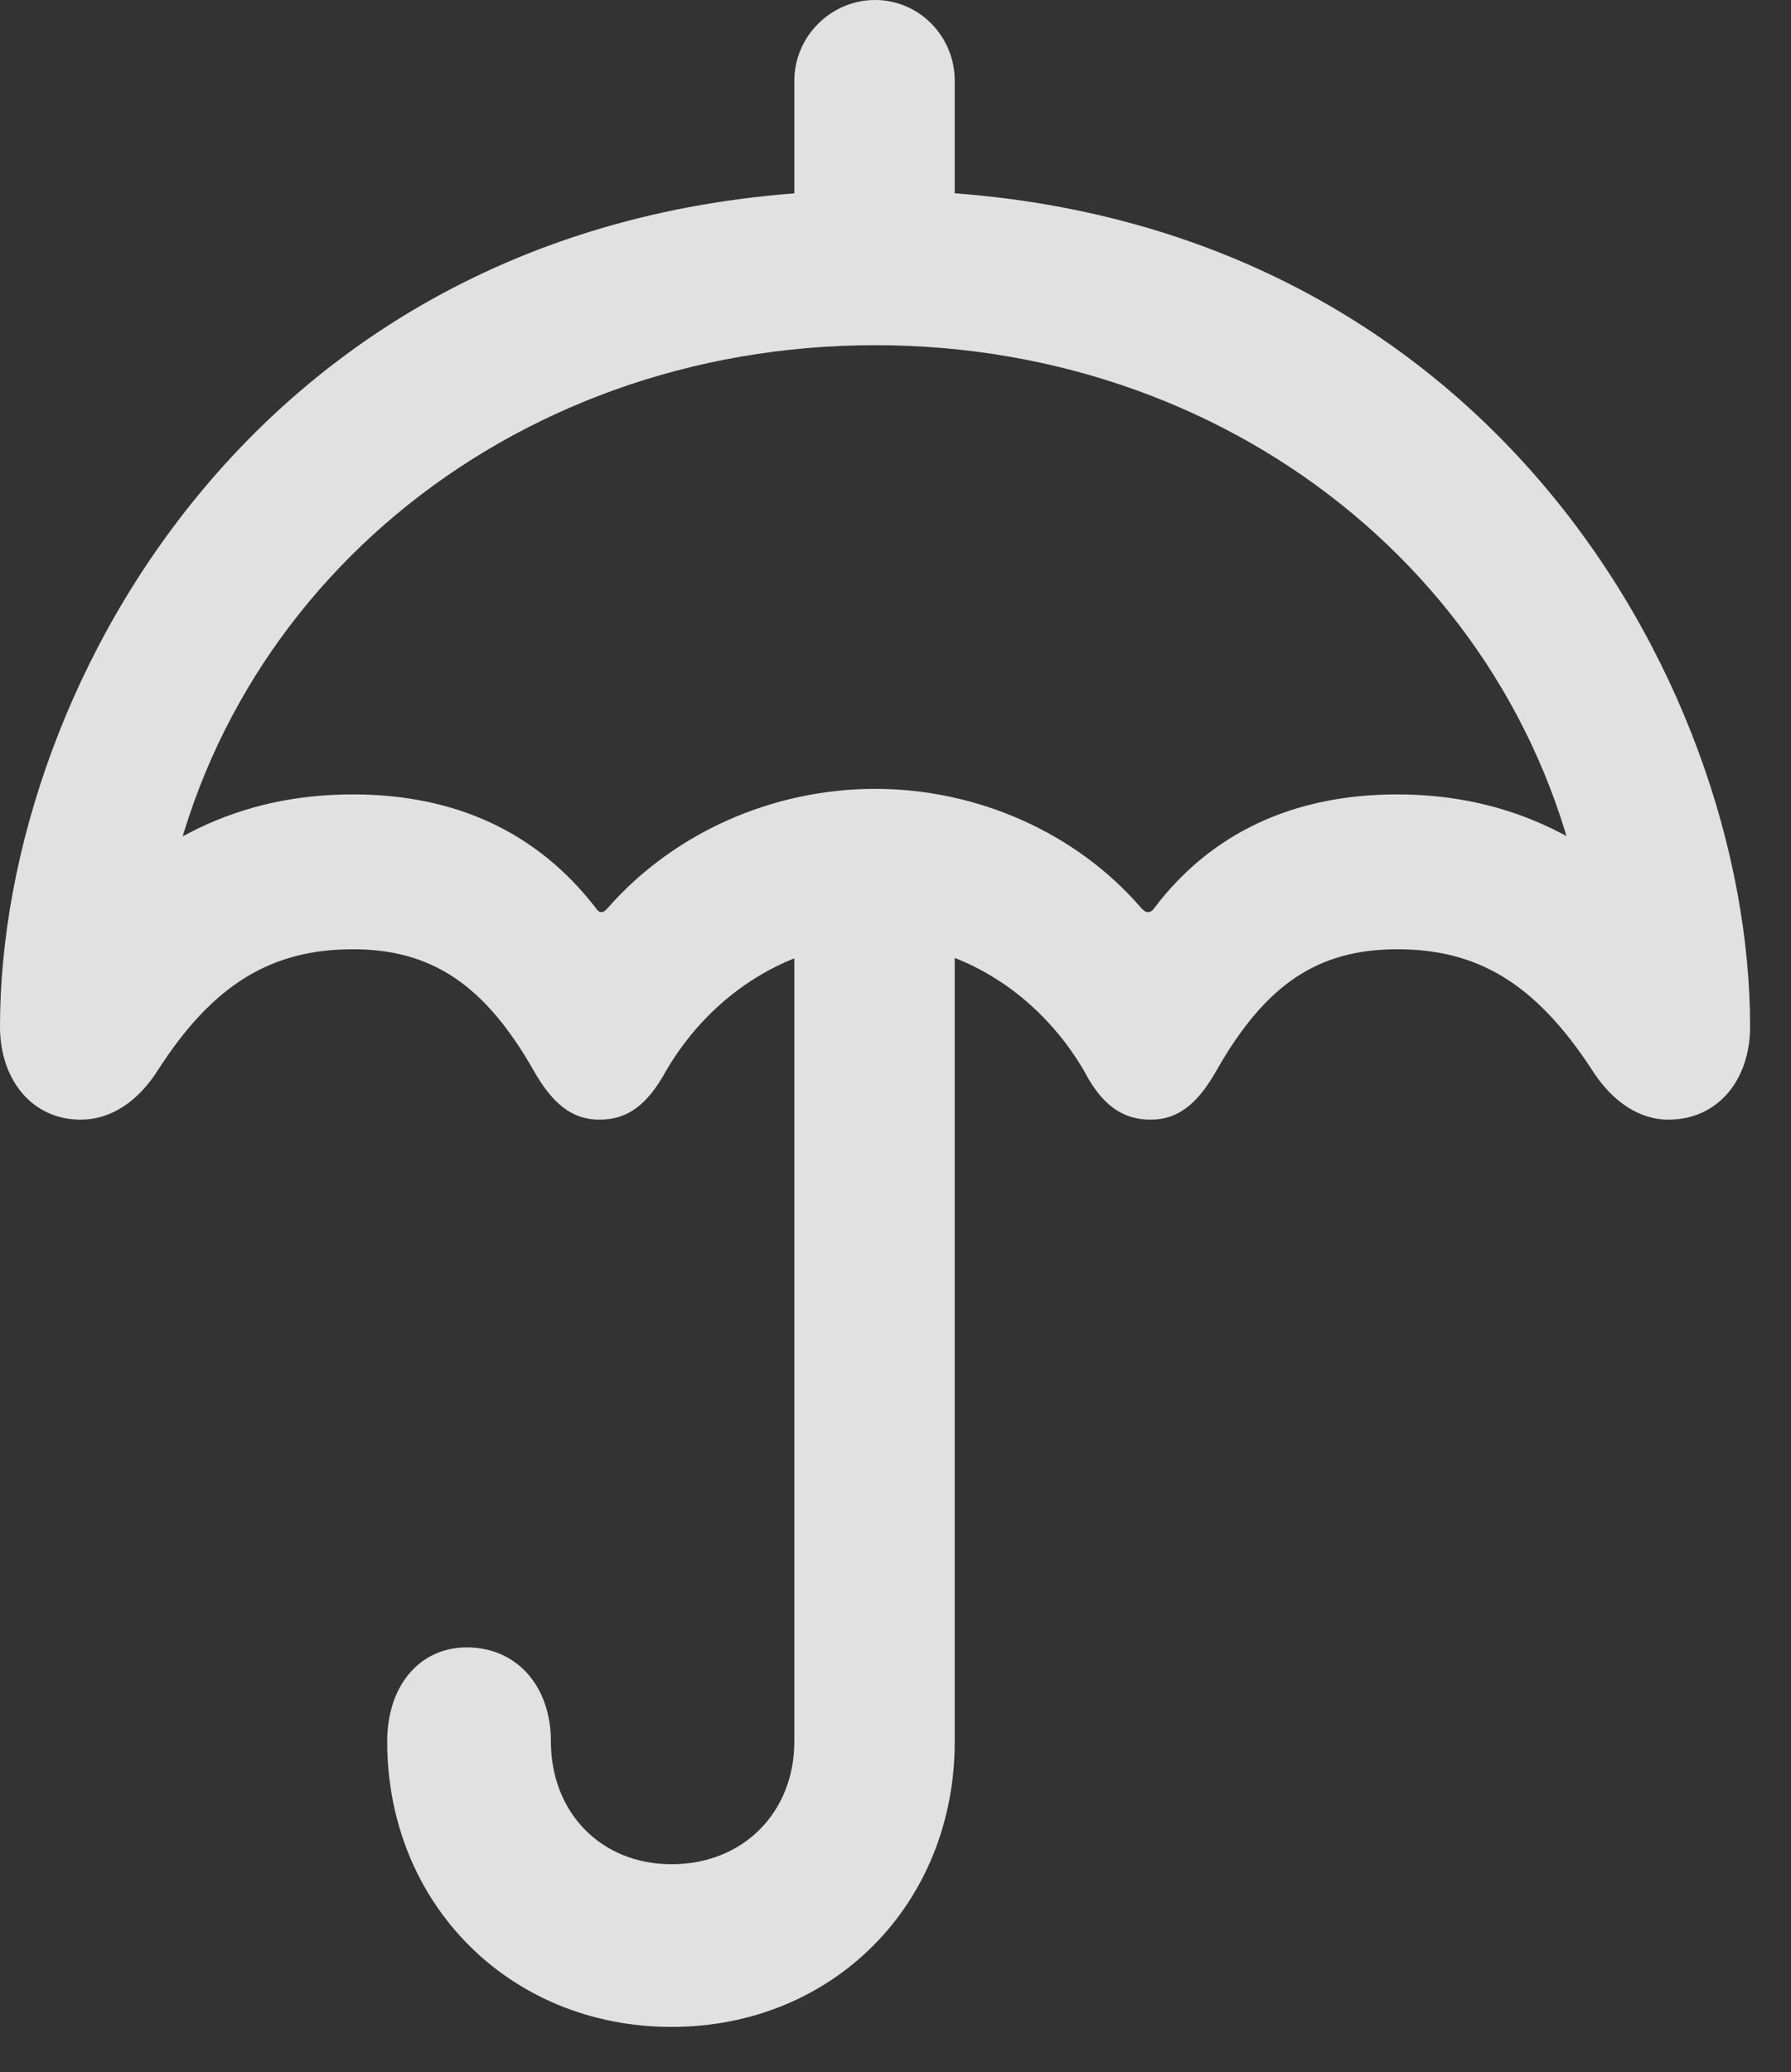 <?xml version="1.0" encoding="UTF-8"?>
<!--Generator: Apple Native CoreSVG 232.5-->
<!DOCTYPE svg
PUBLIC "-//W3C//DTD SVG 1.1//EN"
       "http://www.w3.org/Graphics/SVG/1.1/DTD/svg11.dtd">
<svg version="1.1" xmlns="http://www.w3.org/2000/svg" xmlns:xlink="http://www.w3.org/1999/xlink" width="15.81" height="18.291">
 <rect width="100%" height="100%" fill="#333333" stroke="none"/>
 <g>
  <rect height="18.291" opacity="0" width="15.81" x="0" y="0"/>
  <path d="M7.012 2.373L8.428 2.373L8.428 0.713C8.428 0.322 8.115 0 7.725 0C7.334 0 7.012 0.322 7.012 0.713ZM0.713 9.883C0.967 9.883 1.211 9.736 1.396 9.443C1.885 8.682 2.402 8.379 3.115 8.379C3.809 8.379 4.277 8.691 4.707 9.443C4.883 9.756 5.059 9.883 5.293 9.883C5.537 9.883 5.713 9.756 5.879 9.453C6.289 8.75 7.002 8.32 7.725 8.32C8.447 8.32 9.16 8.75 9.57 9.453C9.727 9.756 9.912 9.883 10.156 9.883C10.391 9.883 10.566 9.756 10.742 9.443C11.172 8.691 11.631 8.379 12.334 8.379C13.047 8.379 13.555 8.682 14.053 9.443C14.238 9.736 14.482 9.883 14.727 9.883C15.166 9.883 15.449 9.531 15.449 9.062C15.449 6.025 13.047 1.68 7.725 1.68C2.402 1.68 0 6.025 0 9.062C0 9.531 0.283 9.883 0.713 9.883ZM7.725 6.963C6.816 6.963 5.947 7.354 5.371 8.008C5.322 8.066 5.293 8.066 5.254 8.008C4.746 7.354 4.033 7.012 3.115 7.012C2.119 7.012 1.299 7.412 0.605 8.223L1.416 8.301C1.816 5.273 4.473 3.047 7.725 3.047C10.977 3.047 13.623 5.273 14.023 8.291L14.844 8.223C14.15 7.412 13.32 7.012 12.334 7.012C11.416 7.012 10.693 7.354 10.195 8.008C10.156 8.066 10.117 8.066 10.068 8.008C9.502 7.354 8.633 6.963 7.725 6.963ZM5.928 17.891C7.354 17.891 8.428 16.807 8.428 15.371L8.428 7.92L7.012 7.92L7.012 15.371C7.012 15.996 6.562 16.455 5.928 16.455C5.303 16.455 4.863 15.996 4.863 15.371C4.863 14.883 4.561 14.541 4.121 14.541C3.701 14.541 3.418 14.883 3.418 15.371C3.418 16.807 4.502 17.891 5.928 17.891Z" fill="#ffffff" fill-opacity="0.85"/>
 </g>
</svg>

